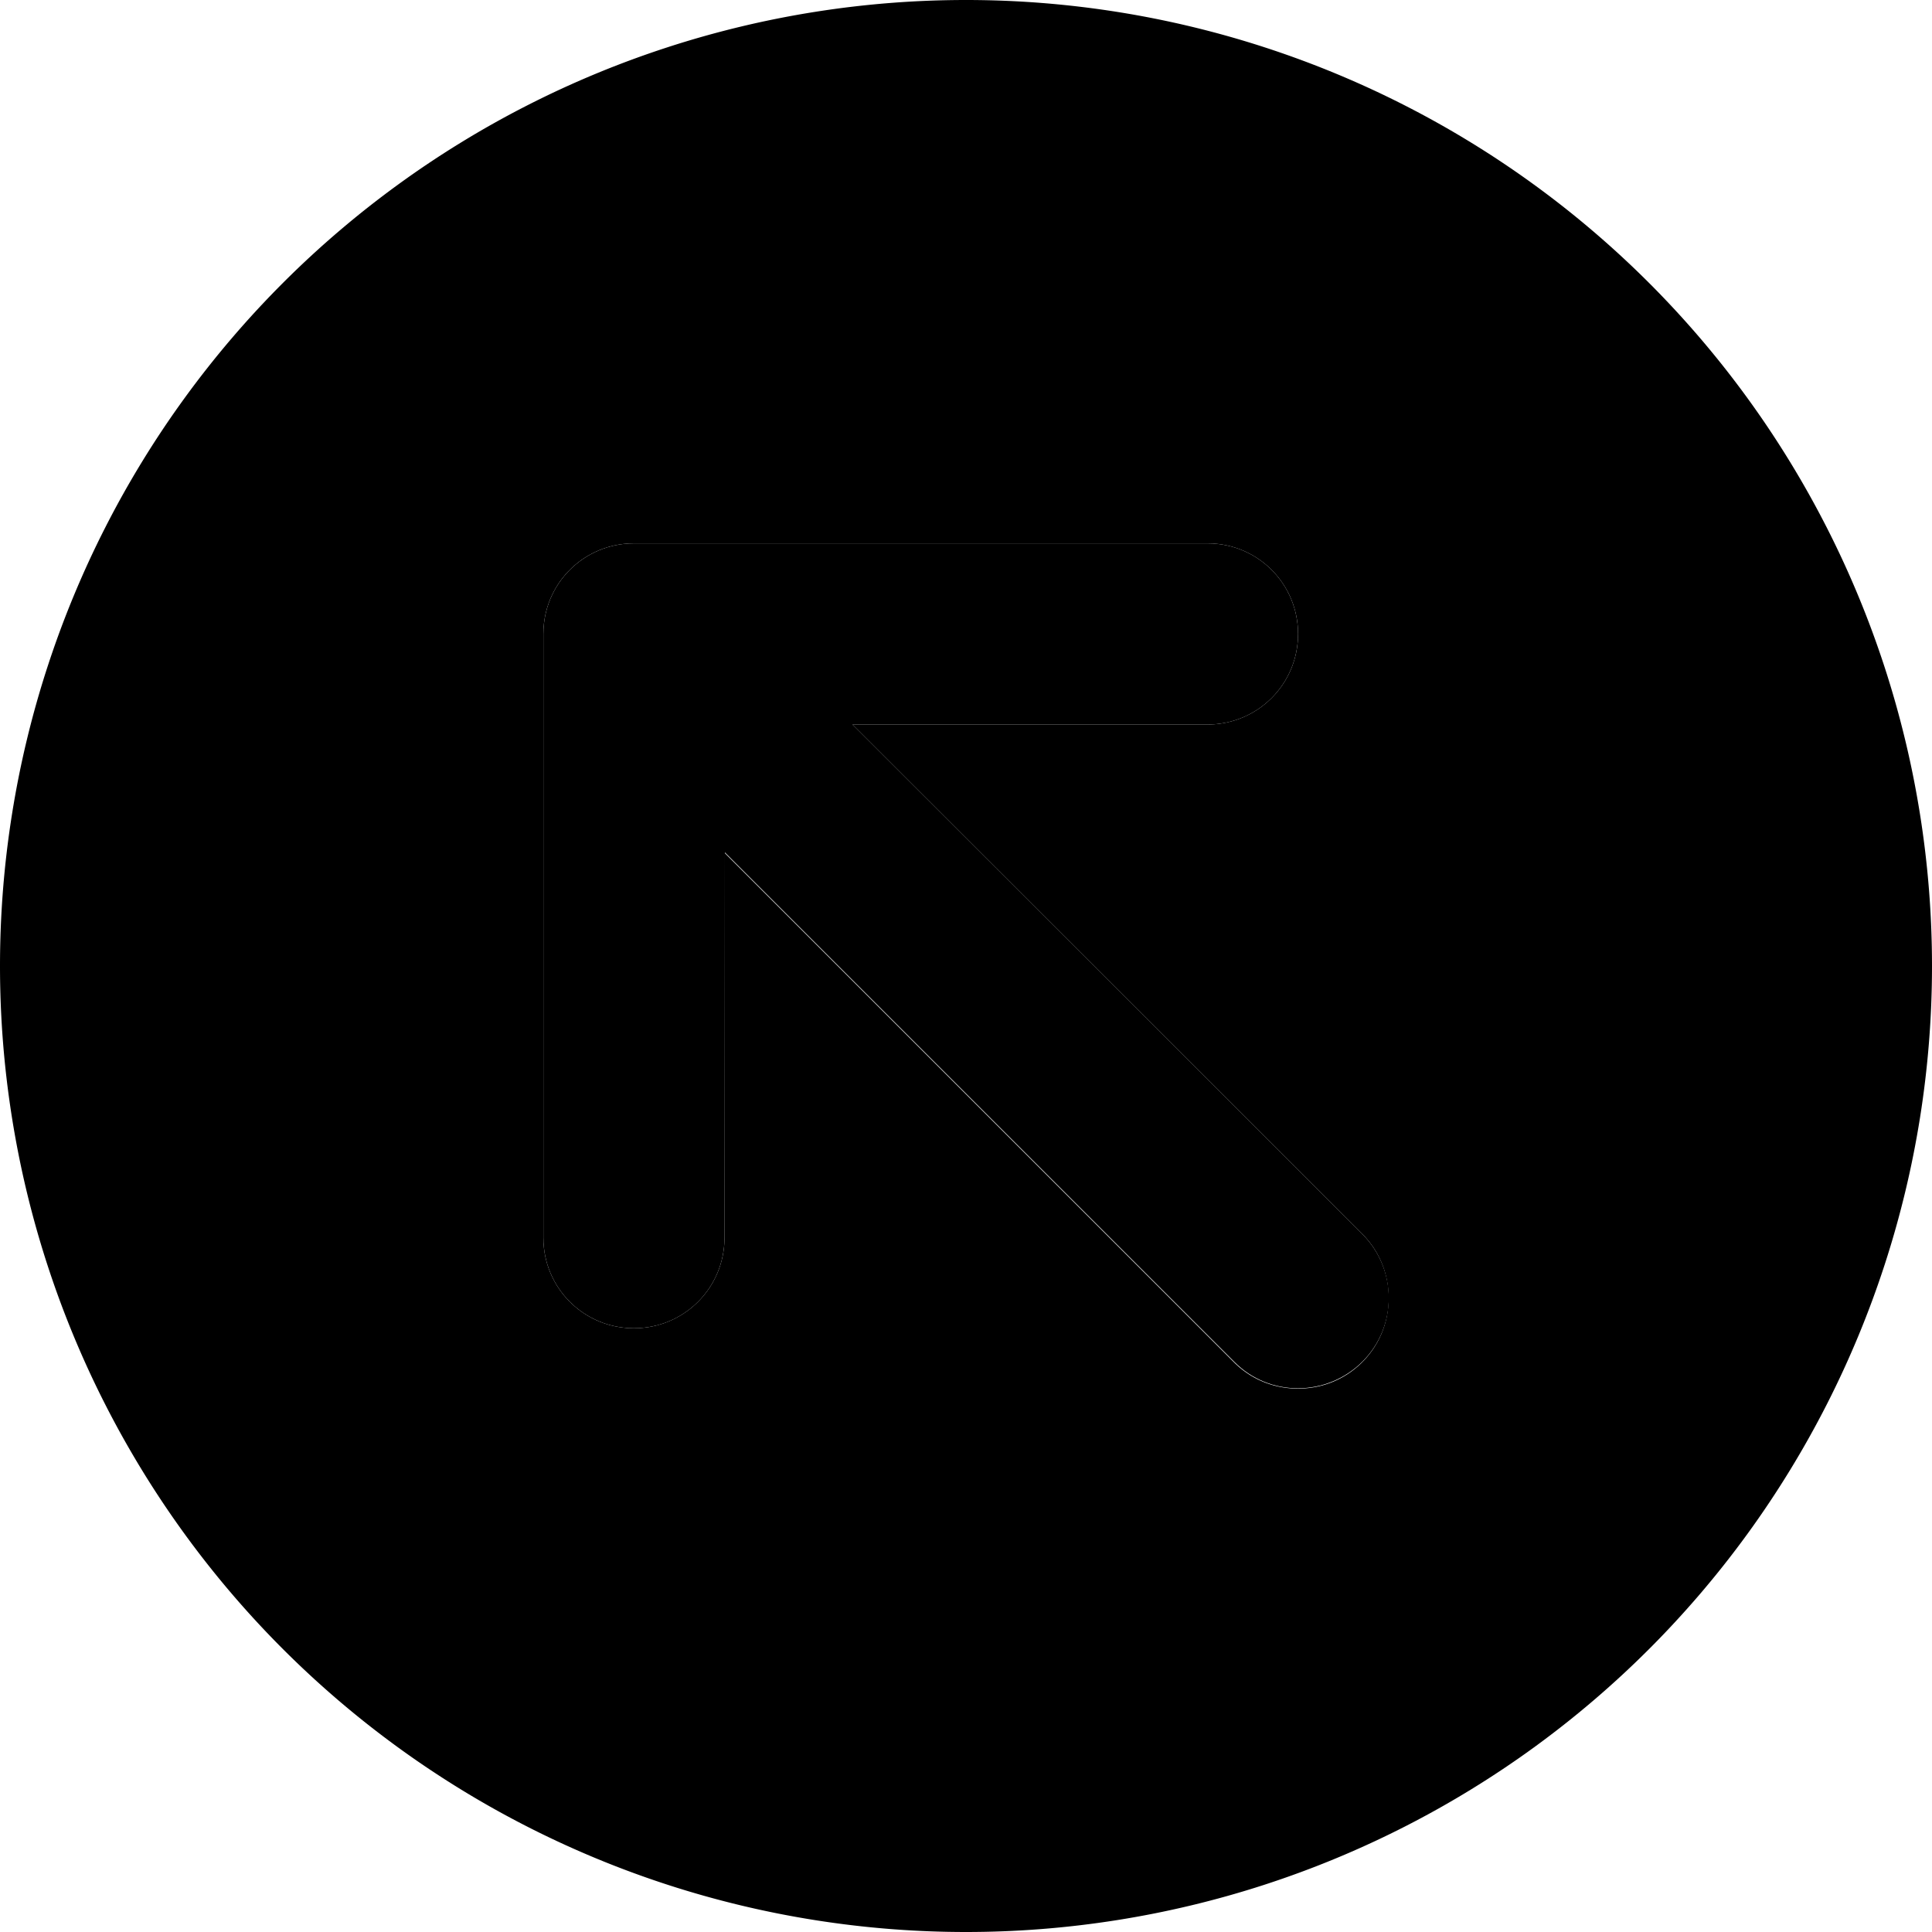 <svg xmlns="http://www.w3.org/2000/svg" viewBox="0 0 512 512"><path class="pr-icon-duotone-secondary" d="M0 256a256 256 0 1 0 512 0A256 256 0 1 0 0 256zm144-88c0-13.3 10.7-24 24-24l152 0c13.3 0 24 10.7 24 24s-10.7 24-24 24l-94.1 0L361 327c4.7 4.7 7 10.8 7 17s-2.3 12.3-7 17s-10.8 7-17 7s-12.3-2.3-17-7l-135-135L192 328c0 13.3-10.7 24-24 24s-24-10.7-24-24l0-160z"/><path class="pr-icon-duotone-primary" d="M168 144l152 0c13.3 0 24 10.7 24 24s-10.7 24-24 24l-94.1 0L361 327c9.4 9.4 9.4 24.6 0 33.9s-24.6 9.4-33.9 0l-135-135L192 328c0 13.3-10.7 24-24 24s-24-10.7-24-24l0-160c0-13.3 10.7-24 24-24z"/></svg>